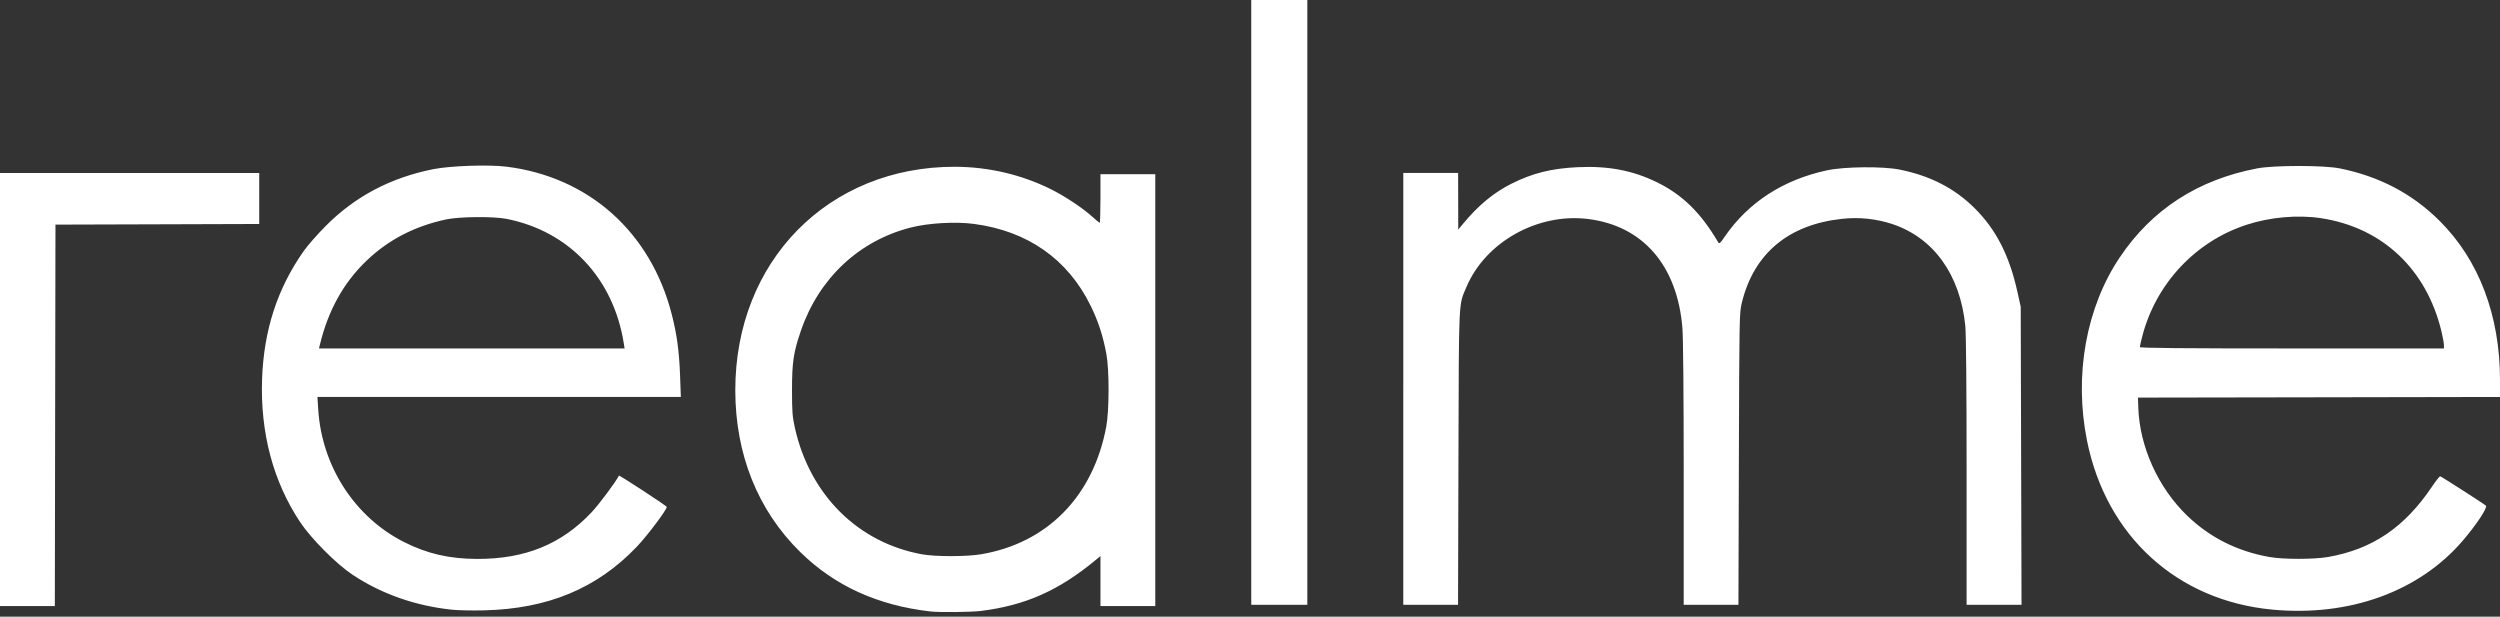 <svg width="300" height="74" viewBox="0 0 300 74" fill="none" xmlns="http://www.w3.org/2000/svg">
<rect x="0" y="0" width="300" height="74" fill="#333333" stroke="none"/>
<path d="M111.641 73.374C105.293 72.641 100.161 70.298 96.039 66.254C90.941 61.255 88.235 54.516 88.235 46.816C88.235 31.337 99.395 19.989 114.589 20.013C118.595 20.02 122.591 20.953 126.118 22.71C127.8 23.548 129.951 24.978 131.088 26.015C131.519 26.409 131.913 26.73 131.963 26.73C132.012 26.73 132.055 25.419 132.055 23.82V20.906H138.634V72.725H132.055V66.727L131.454 67.224C127.042 70.875 123.025 72.653 117.701 73.314C116.535 73.459 112.697 73.498 111.641 73.374V73.374ZM117.708 66.515C125.662 65.182 131.177 59.571 132.749 51.211C133.114 49.273 133.123 44.396 132.767 42.486C132.35 40.258 131.791 38.549 130.864 36.662C128.126 31.092 123.302 27.716 116.875 26.869C114.649 26.575 111.399 26.763 109.272 27.308C103.071 28.898 98.287 33.385 96.122 39.648C95.223 42.249 95.041 43.456 95.041 46.816C95.041 49.4 95.088 50.011 95.389 51.357C97.19 59.395 102.966 65.129 110.657 66.52C112.254 66.808 115.974 66.806 117.708 66.515ZM54.252 73.166C49.854 72.706 45.791 71.279 42.317 68.977C40.374 67.69 37.336 64.638 36.011 62.645C32.775 57.774 31.222 51.929 31.45 45.472C31.658 39.602 33.294 34.589 36.47 30.092C36.933 29.434 38.121 28.086 39.107 27.095C42.631 23.56 46.874 21.322 51.987 20.301C54.047 19.89 58.655 19.735 60.798 20.003C70.668 21.244 78.062 27.845 80.602 37.685C81.221 40.081 81.5 42.122 81.608 45.061L81.701 47.636H38.09L38.189 49.167C38.63 55.973 42.585 62.07 48.49 65.048C51.281 66.455 53.943 67.067 57.29 67.071C63.031 67.078 67.367 65.307 70.979 61.487C71.882 60.532 73.918 57.8 74.27 57.075C74.314 56.986 80.011 60.709 80.011 60.827C80.011 61.188 77.677 64.289 76.39 65.635C71.635 70.609 65.742 73.06 58.101 73.242C56.702 73.277 54.971 73.242 54.252 73.166V73.166ZM74.851 41.179C73.613 33.393 68.293 27.749 60.793 26.266C59.214 25.954 55.132 25.989 53.54 26.329C49.76 27.139 46.607 28.772 43.988 31.28C41.214 33.937 39.367 37.272 38.378 41.403L38.279 41.814H74.95L74.851 41.179ZM272.708 73.156C261.25 72.09 252.743 64.337 250.438 52.864C248.871 45.055 250.325 36.914 254.364 30.896C258.233 25.128 263.746 21.562 270.878 20.204C272.892 19.821 278.88 19.823 280.784 20.209C285.542 21.174 289.478 23.243 292.754 26.506C297.479 31.208 300 37.859 300 45.614V47.636L278.277 47.675L256.556 47.712L256.595 48.907C256.754 53.611 258.98 58.531 262.475 61.894C265.185 64.503 268.472 66.153 272.307 66.836C274.012 67.138 277.673 67.136 279.388 66.836C284.703 65.894 288.552 63.286 291.845 58.389C292.315 57.691 292.754 57.135 292.823 57.155C293 57.201 298.096 60.474 298.313 60.682C298.543 60.899 297.14 63.011 295.499 64.919C290.259 71.002 281.925 74.015 272.708 73.156ZM293.268 41.403C293.268 41.177 293.138 40.448 292.979 39.783C291.181 32.294 285.885 27.308 278.541 26.185C275.741 25.756 272.401 26.051 269.567 26.979C263.44 28.984 258.703 34.055 257.076 40.344C256.913 40.974 256.781 41.561 256.781 41.65C256.781 41.766 262.027 41.814 275.025 41.814H293.272L293.27 41.403H293.268ZM0 46.74V20.758H31.107V26.878L18.881 26.917L6.656 26.954L6.617 49.84L6.58 72.725H0V46.74ZM150.149 36.286V0H156.879V72.575H150.149V36.286ZM168.396 46.664V20.754H174.975L174.982 24.153L174.99 27.55L175.544 26.88C177.372 24.661 179.257 23.1 181.391 22.037C183.934 20.767 186.172 20.213 189.332 20.061C192.978 19.89 195.944 20.454 198.83 21.869C201.891 23.368 204.094 25.523 206.169 29.053C206.311 29.296 206.399 29.229 206.938 28.439C209.766 24.303 213.973 21.567 219.244 20.439C221.333 19.991 225.924 19.945 227.948 20.35C231.649 21.096 234.564 22.597 236.975 25.003C239.541 27.564 241.117 30.649 242.085 35L242.486 36.808L242.535 54.693L242.583 72.574H235.992V56.611C235.992 46.659 235.934 40.067 235.837 39.103C235.222 32.972 232.045 28.541 227.078 26.887C225.129 26.246 223.064 26.033 221.024 26.262C214.618 26.956 210.477 30.416 209.031 36.286C208.723 37.531 208.716 37.895 208.665 55.065L208.612 72.574H202.045V56.917C202.045 47.558 201.983 40.501 201.891 39.376C201.28 31.848 197.141 27.077 190.53 26.275C184.498 25.541 178.236 29.058 175.965 34.459C175.014 36.711 175.069 35.543 175.014 54.918L174.965 72.575H168.394V46.666L168.396 46.664Z" fill="white"/>
</svg>
